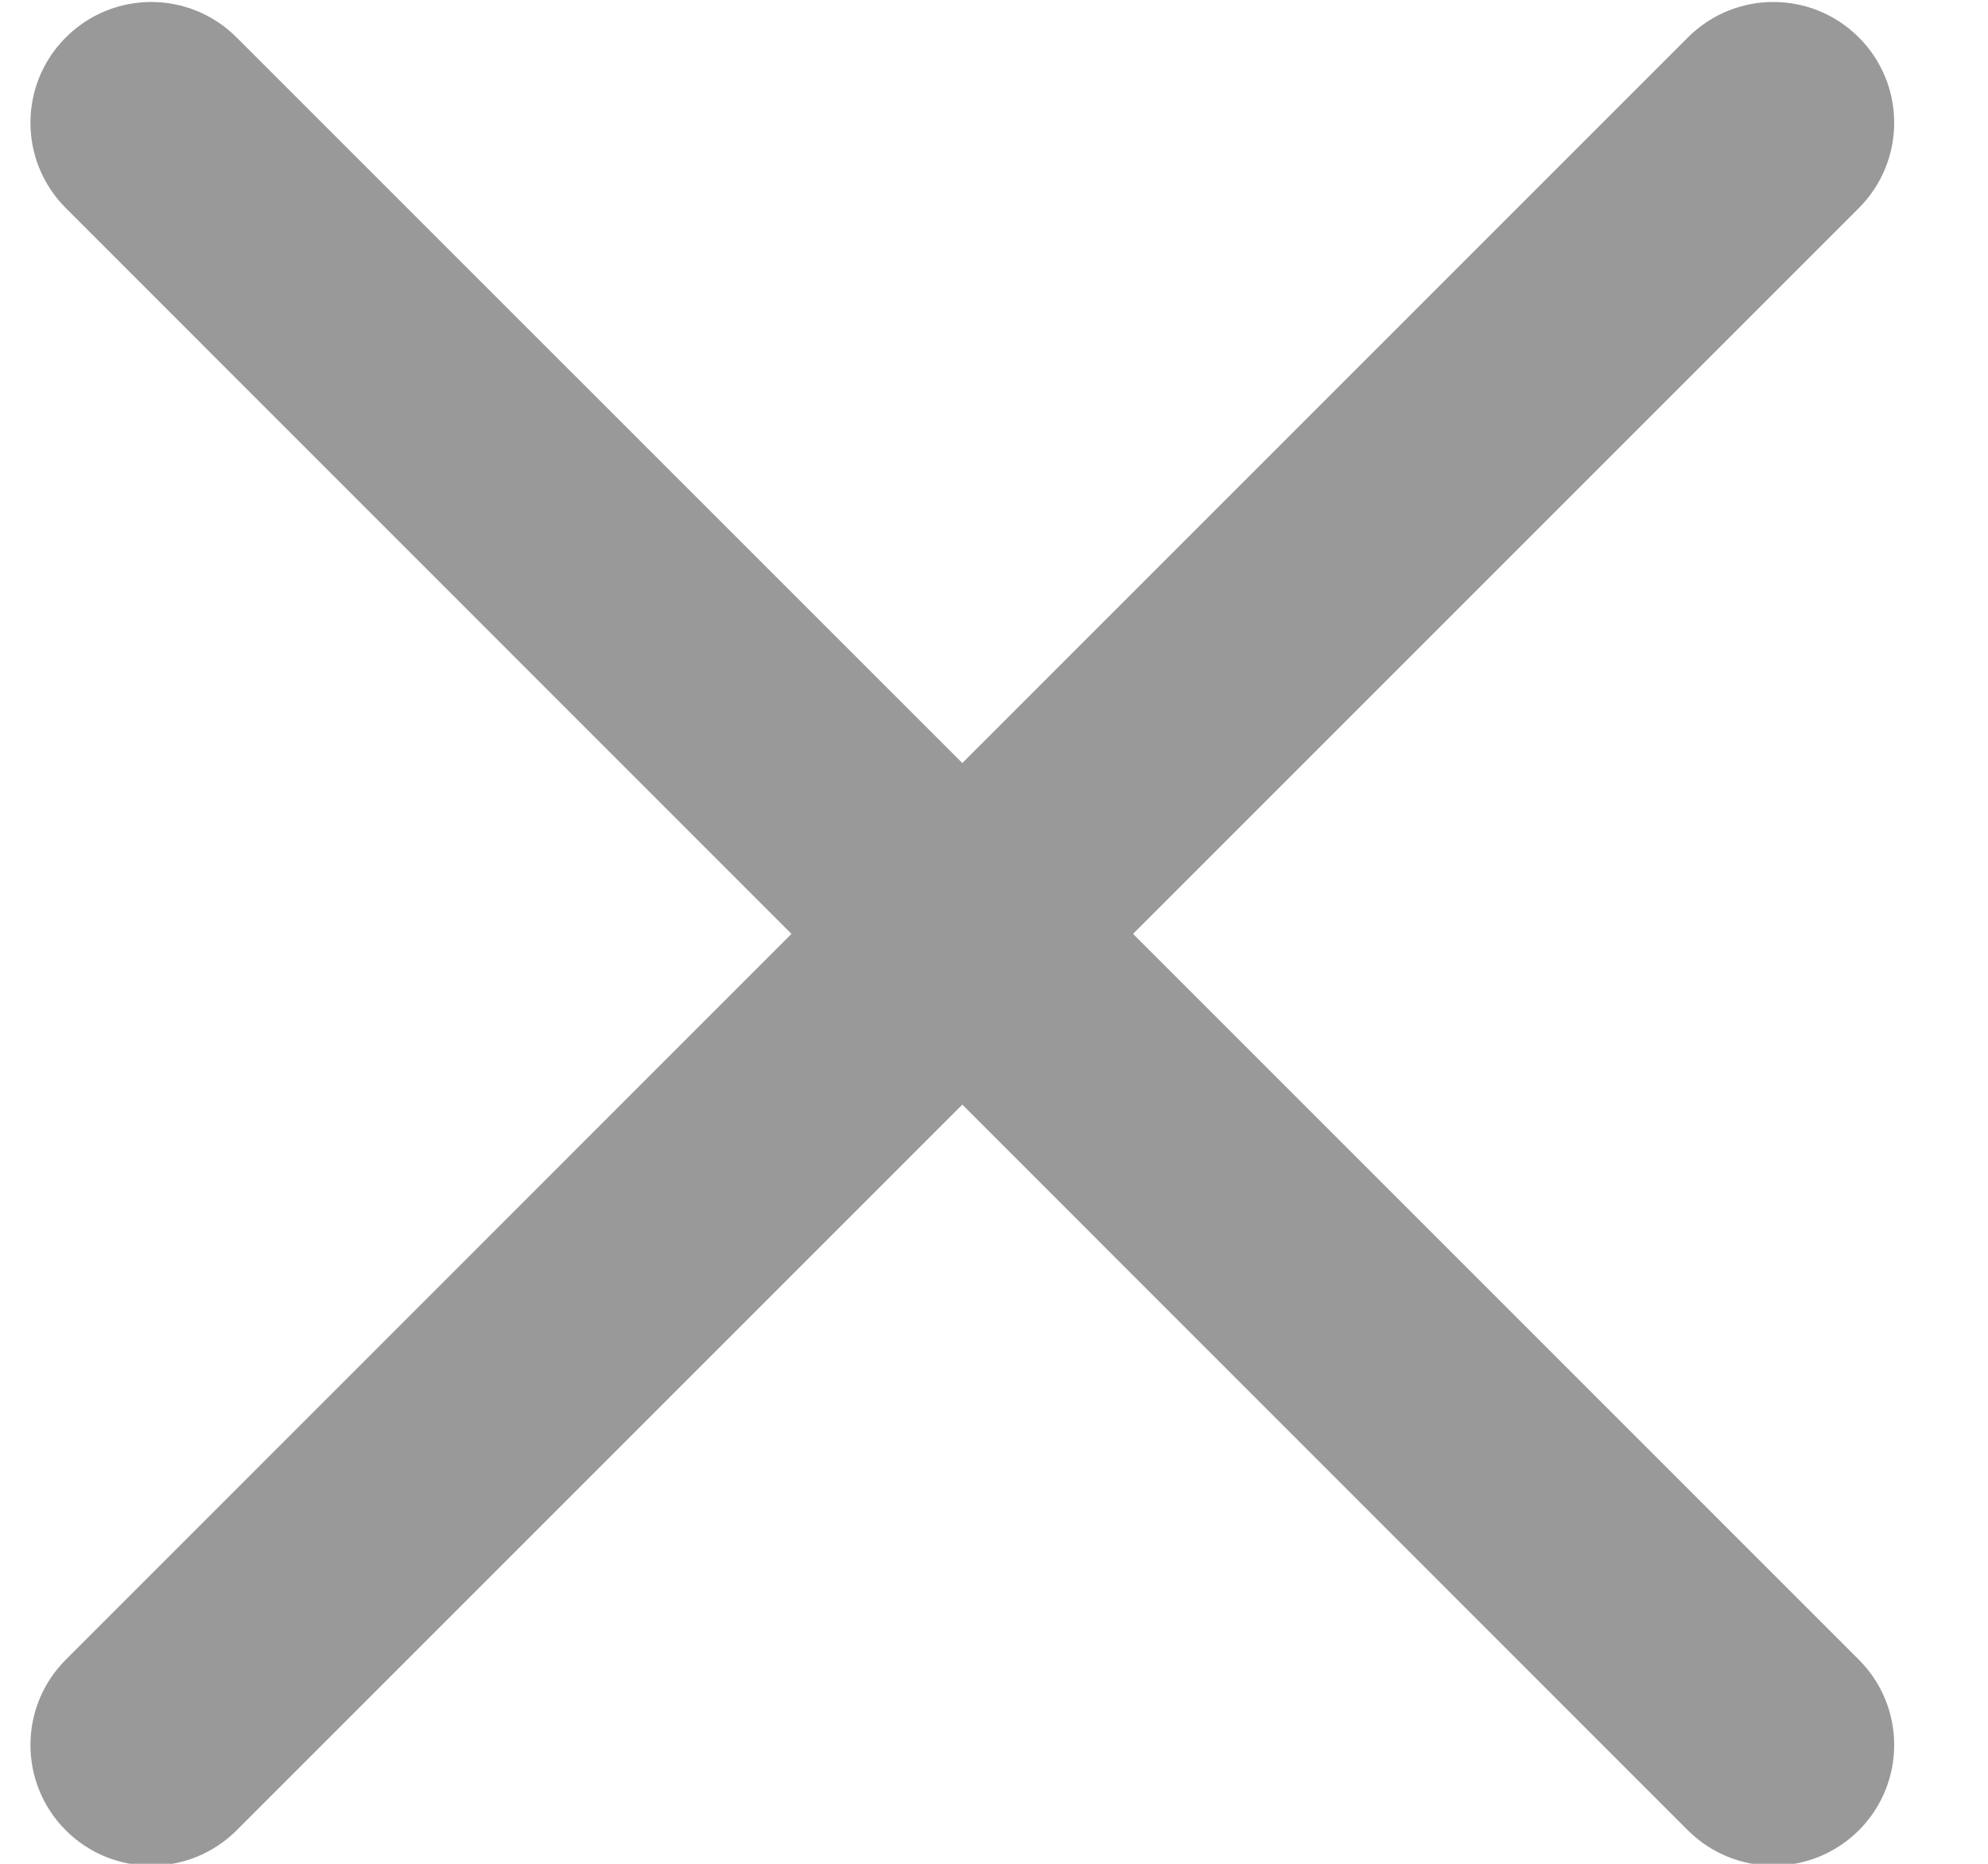 <svg width="16" height="15" viewBox="0 0 16 15" fill="none" xmlns="http://www.w3.org/2000/svg">
<g clip-path="url(#clip0_23_2)">
<path d="M9.119 7.516L14.96 1.675C15.34 1.295 15.34 0.68 14.96 0.301C14.58 -0.079 13.965 -0.079 13.585 0.301L7.745 6.141L1.904 0.301C1.524 -0.079 0.91 -0.079 0.53 0.301C0.15 0.68 0.15 1.295 0.53 1.675L6.37 7.516L0.53 13.357C0.15 13.736 0.15 14.351 0.53 14.731C0.719 14.92 0.968 15.015 1.217 15.015C1.466 15.015 1.714 14.92 1.904 14.731L7.745 8.89L13.585 14.731C13.775 14.92 14.024 15.015 14.273 15.015C14.521 15.015 14.77 14.92 14.96 14.731C15.34 14.351 15.34 13.736 14.96 13.357L9.119 7.516Z" fill="#999999"/>
</g>
<defs>
<clipPath id="clip0_23_2">
<rect width="15" height="15" fill="white" transform="translate(0.245 0.003)"/>
</clipPath>
</defs>
</svg>
